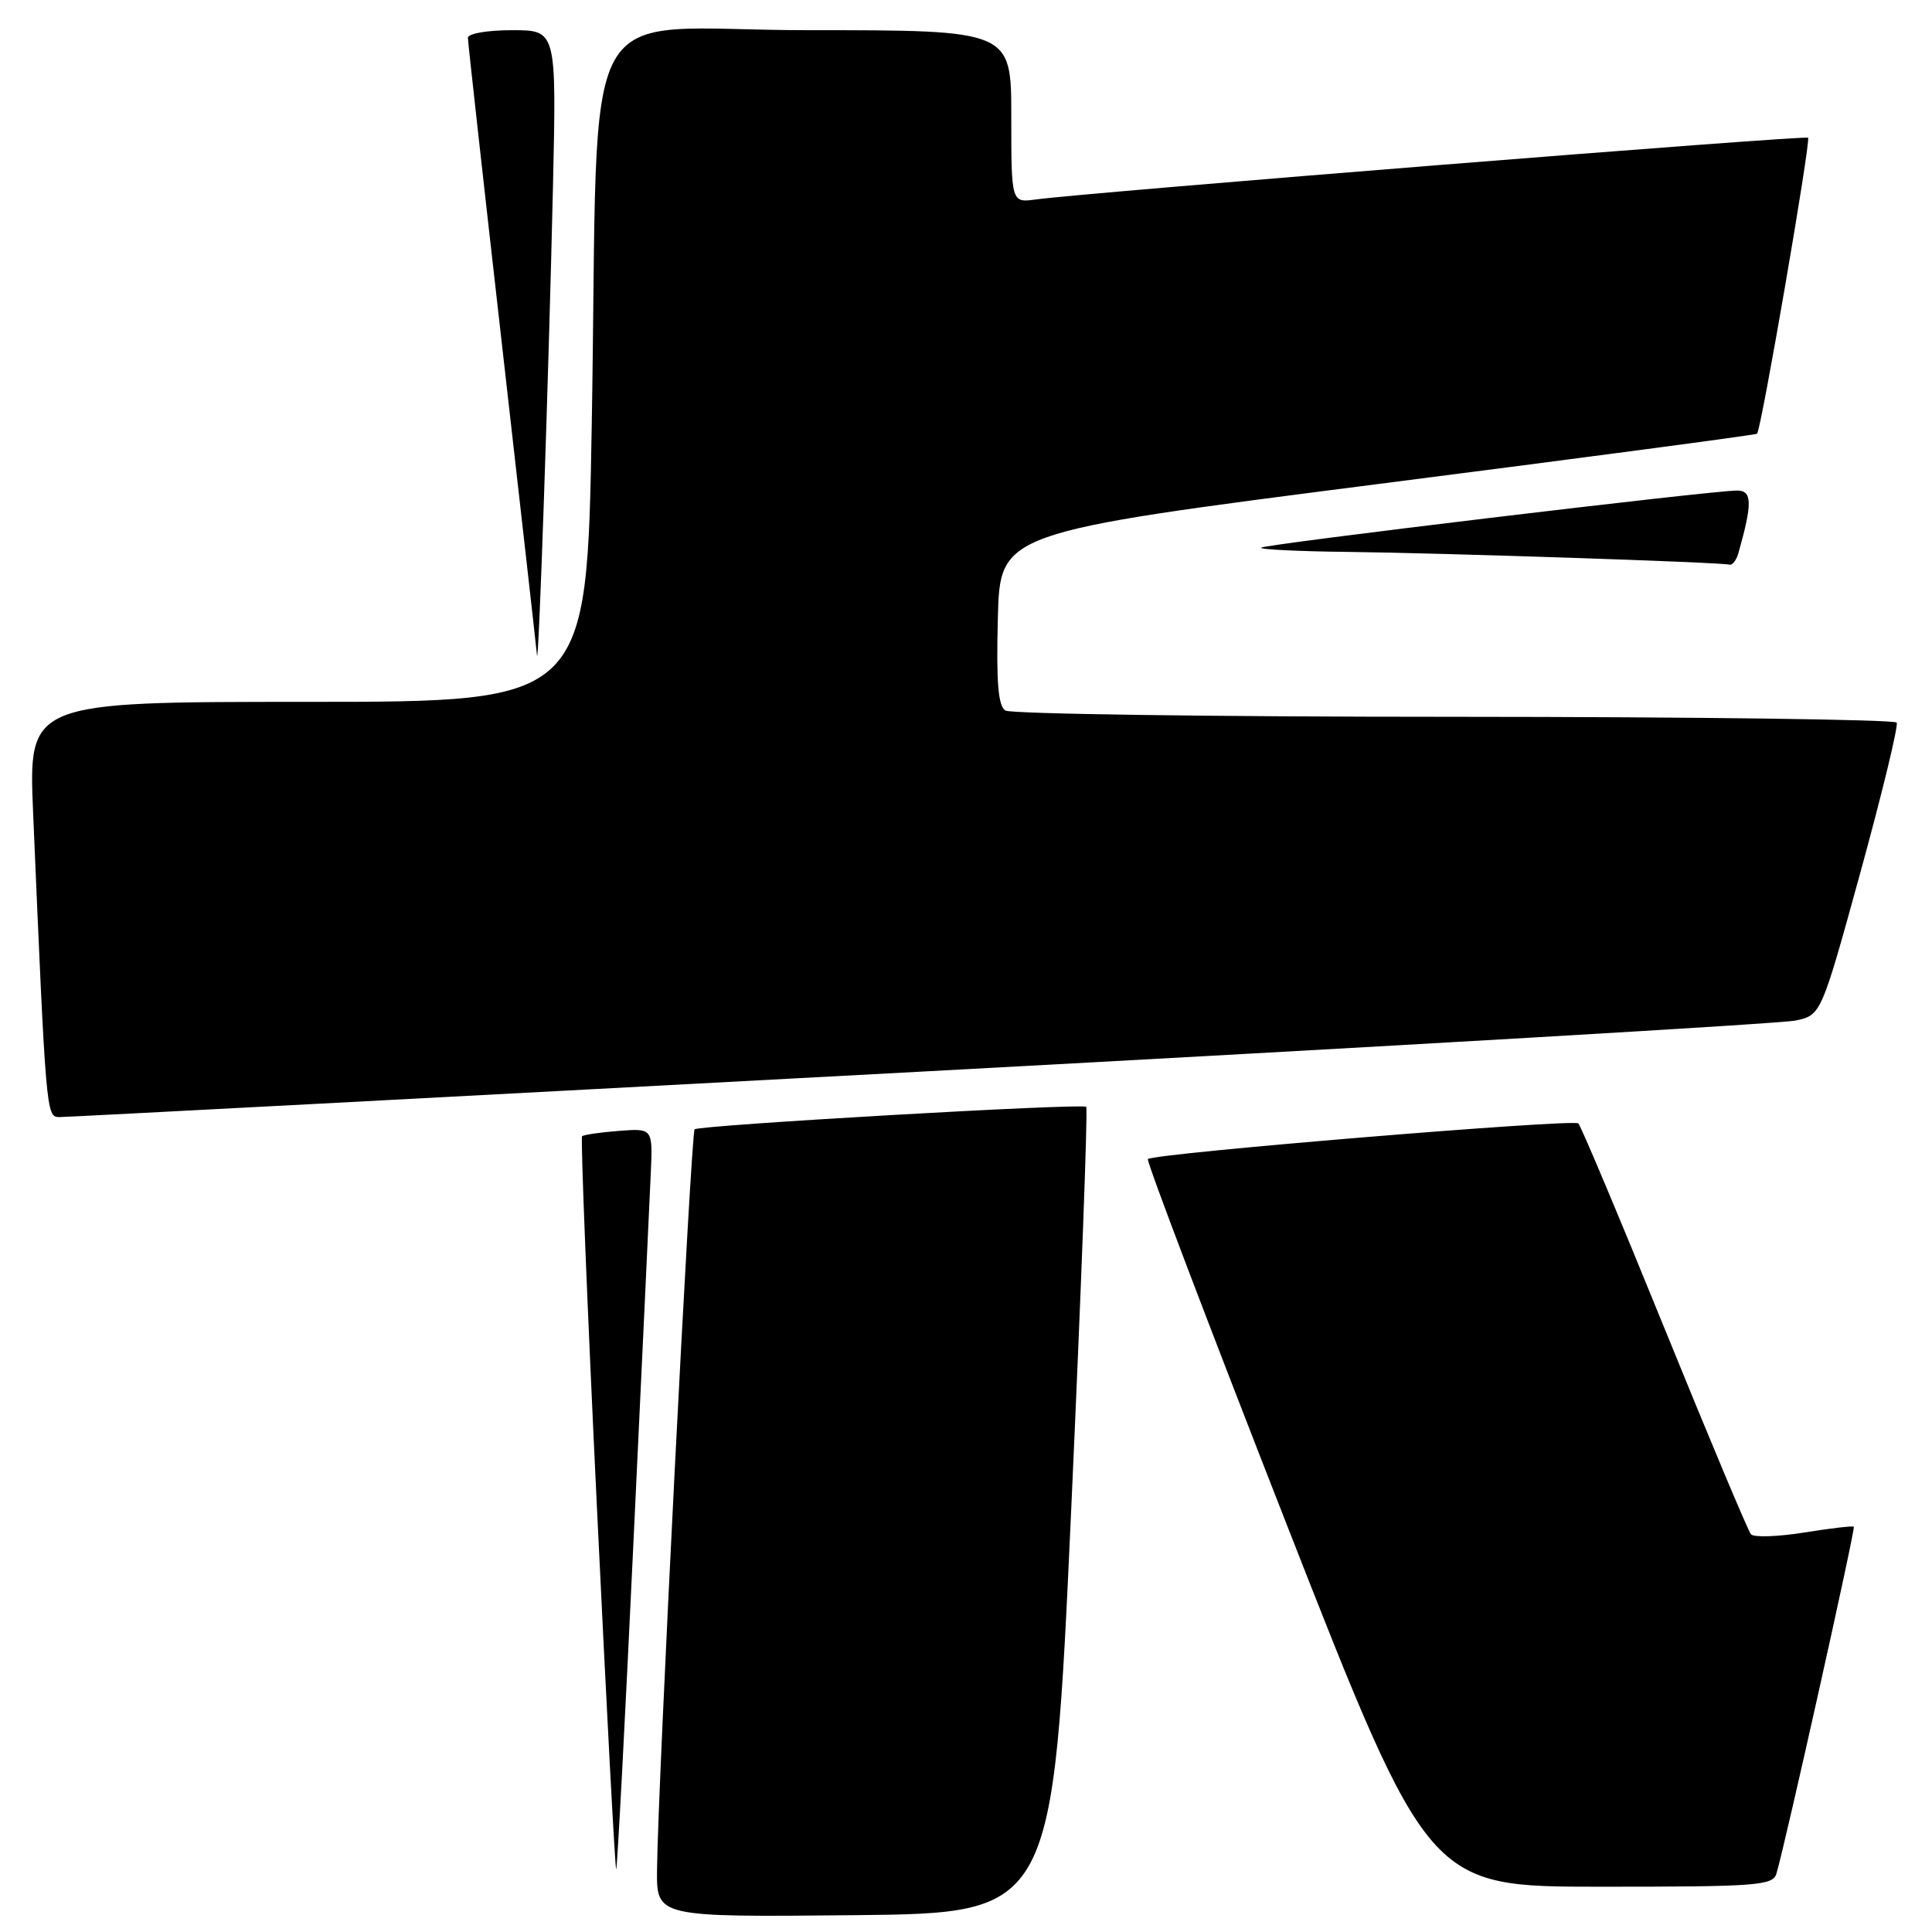 <?xml version="1.0" encoding="UTF-8" standalone="no"?>
<!DOCTYPE svg PUBLIC "-//W3C//DTD SVG 1.1//EN" "http://www.w3.org/Graphics/SVG/1.1/DTD/svg11.dtd" >
<svg xmlns="http://www.w3.org/2000/svg" xmlns:xlink="http://www.w3.org/1999/xlink" version="1.1" viewBox="0 0 256 256">
 <g >
 <path fill="currentColor"
d=" M 141.93 200.26 C 143.26 170.98 144.16 146.86 143.93 146.66 C 143.34 146.17 92.61 149.09 92.04 149.64 C 91.56 150.11 87.16 236.72 87.06 247.77 C 87.00 254.03 87.00 254.03 113.25 253.77 C 139.50 253.50 139.50 253.50 141.93 200.26 Z  M 235.39 248.25 C 236.52 244.51 245.88 202.54 245.64 202.30 C 245.50 202.16 242.53 202.51 239.04 203.07 C 235.55 203.63 232.38 203.73 232.01 203.30 C 231.63 202.86 226.47 190.57 220.55 176.00 C 214.63 161.43 209.49 149.21 209.14 148.86 C 208.50 148.23 152.86 152.83 152.10 153.58 C 151.87 153.80 160.15 175.58 170.49 201.99 C 189.30 250.00 189.30 250.00 212.08 250.00 C 232.91 250.00 234.91 249.85 235.39 248.25 Z  M 83.93 204.47 C 85.05 180.84 86.09 158.80 86.23 155.50 C 86.50 149.50 86.50 149.50 82.00 149.85 C 79.53 150.04 77.33 150.36 77.13 150.56 C 76.92 150.75 77.80 172.74 79.08 199.42 C 80.36 226.10 81.51 247.82 81.65 247.68 C 81.79 247.55 82.82 228.10 83.93 204.47 Z  M 122.00 142.00 C 183.88 138.67 236.03 135.63 237.91 135.23 C 241.31 134.50 241.31 134.50 246.54 115.50 C 249.41 105.05 251.56 96.16 251.32 95.75 C 251.08 95.34 224.70 94.99 192.69 94.98 C 160.69 94.98 133.92 94.60 133.22 94.15 C 132.26 93.55 132.00 90.39 132.22 81.95 C 132.50 70.56 132.50 70.56 182.50 64.15 C 210.00 60.63 232.64 57.63 232.82 57.47 C 233.36 57.00 239.97 18.64 239.58 18.25 C 239.23 17.89 143.96 25.51 137.25 26.43 C 134.00 26.87 134.00 26.87 134.00 15.44 C 134.00 4.00 134.00 4.00 107.10 4.00 C 75.79 4.00 79.43 -2.63 78.41 56.25 C 77.77 93.00 77.77 93.00 40.76 93.00 C 3.76 93.00 3.76 93.00 4.39 107.75 C 6.10 147.73 6.12 148.00 7.86 148.02 C 8.76 148.03 60.12 145.32 122.00 142.00 Z  M 73.27 24.75 C 73.74 4.00 73.74 4.00 67.87 4.00 C 64.58 4.00 62.00 4.44 62.00 5.01 C 62.00 5.57 64.03 23.81 66.50 45.55 C 68.97 67.30 71.07 85.86 71.15 86.79 C 71.36 89.12 72.69 50.24 73.27 24.75 Z  M 230.36 73.25 C 232.22 66.65 232.18 65.00 230.17 65.00 C 226.79 65.00 167.56 72.11 167.10 72.57 C 166.86 72.80 172.03 73.06 178.58 73.13 C 190.96 73.27 227.99 74.50 229.18 74.82 C 229.56 74.92 230.09 74.21 230.36 73.25 Z "/>
</g>
</svg>